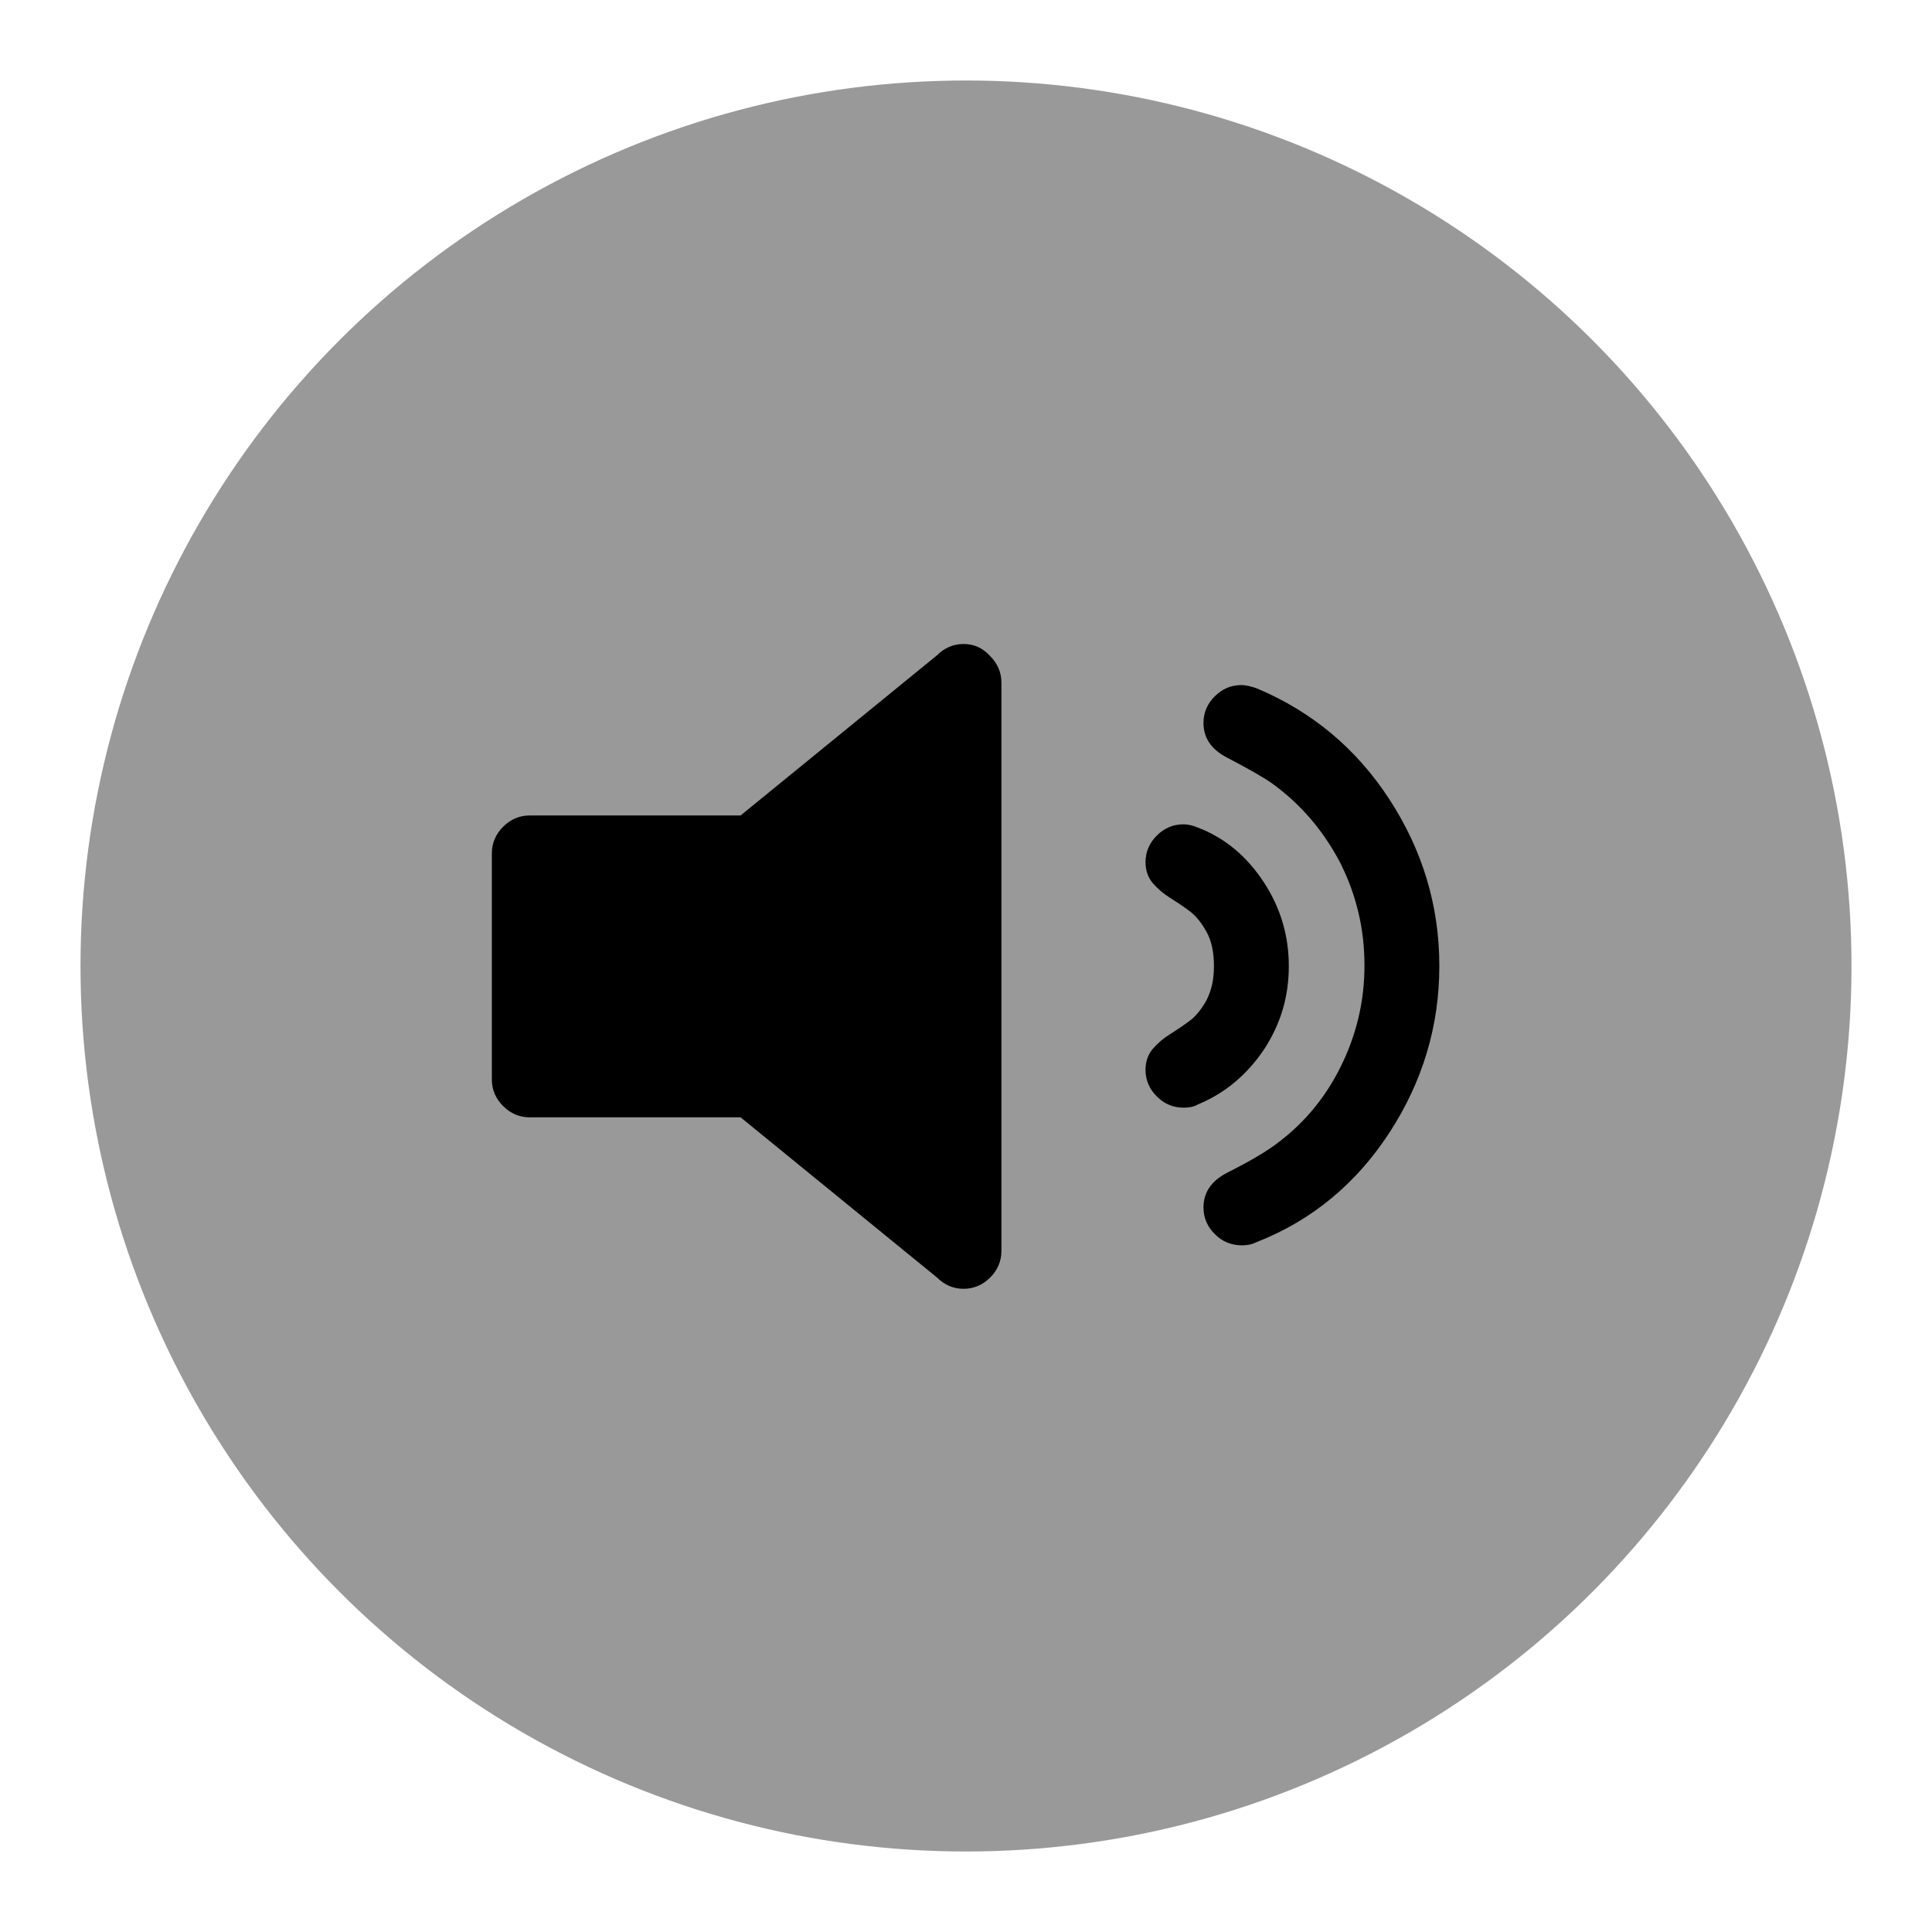 <?xml version="1.0" encoding="utf-8"?>
<!-- Generator: Adobe Illustrator 19.1.0, SVG Export Plug-In . SVG Version: 6.00 Build 0)  -->
<svg version="1.1" id="on_x5F_hover" xmlns="http://www.w3.org/2000/svg" xmlns:xlink="http://www.w3.org/1999/xlink" x="0px"
	 y="0px" viewBox="-275 269 24 24" style="enable-background:new -275 269 24 24;" xml:space="preserve" preserveAspectRatio="none">
<style type="text/css">
	.st0{fill:#999999;}
</style>
<g>
	<circle class="st0" cx="-263" cy="281" r="11"/>
</g>
<g>
	<path d="M-263.03,277c-0.13,0-0.24,0.05-0.33,0.14l-2.44,1.99h-2.62c-0.13,0-0.24,0.05-0.33,0.14c-0.09,0.09-0.14,0.2-0.14,0.33
		v2.81c0,0.13,0.05,0.24,0.14,0.33c0.09,0.09,0.2,0.14,0.33,0.14h2.62l2.44,1.99c0.09,0.09,0.2,0.14,0.33,0.14
		c0.13,0,0.24-0.05,0.33-0.14s0.14-0.2,0.14-0.33v-7.06c0-0.13-0.05-0.24-0.14-0.33C-262.79,277.05-262.9,277-263.03,277
		L-263.03,277z"/>
	<path d="M-259.3,282.04c0.21-0.32,0.31-0.66,0.31-1.04c0-0.37-0.1-0.72-0.31-1.04c-0.21-0.32-0.48-0.55-0.82-0.68
		c-0.05-0.02-0.11-0.04-0.18-0.04c-0.13,0-0.24,0.05-0.33,0.14c-0.09,0.09-0.14,0.2-0.14,0.33c0,0.1,0.03,0.19,0.09,0.26
		c0.06,0.07,0.13,0.13,0.21,0.18c0.08,0.05,0.17,0.11,0.25,0.17c0.08,0.06,0.15,0.15,0.21,0.26c0.06,0.11,0.09,0.25,0.09,0.42
		c0,0.17-0.03,0.3-0.09,0.42c-0.06,0.11-0.13,0.2-0.21,0.26c-0.08,0.06-0.17,0.12-0.25,0.17c-0.08,0.05-0.15,0.11-0.21,0.18
		c-0.06,0.07-0.09,0.16-0.09,0.26c0,0.13,0.05,0.24,0.14,0.33c0.09,0.09,0.2,0.14,0.33,0.14c0.07,0,0.13-0.01,0.18-0.04
		C-259.78,282.58-259.51,282.35-259.3,282.04z"/>
	<path d="M-257.74,283.07c0.41-0.63,0.62-1.32,0.62-2.07c0-0.75-0.21-1.44-0.62-2.07c-0.41-0.63-0.96-1.09-1.65-1.38
		c-0.06-0.02-0.13-0.04-0.19-0.04c-0.13,0-0.24,0.05-0.33,0.14c-0.09,0.09-0.14,0.2-0.14,0.33c0,0.19,0.1,0.33,0.29,0.43
		c0.27,0.14,0.46,0.25,0.56,0.32c0.36,0.26,0.64,0.59,0.85,0.99c0.2,0.4,0.3,0.82,0.3,1.27c0,0.45-0.1,0.87-0.3,1.27
		c-0.2,0.4-0.48,0.73-0.85,0.99c-0.1,0.07-0.28,0.18-0.56,0.32c-0.19,0.1-0.29,0.24-0.29,0.43c0,0.13,0.05,0.24,0.14,0.33
		c0.09,0.09,0.2,0.14,0.34,0.14c0.06,0,0.12-0.01,0.18-0.04C-258.7,284.16-258.15,283.7-257.74,283.07z"/>
</g>
</svg>
